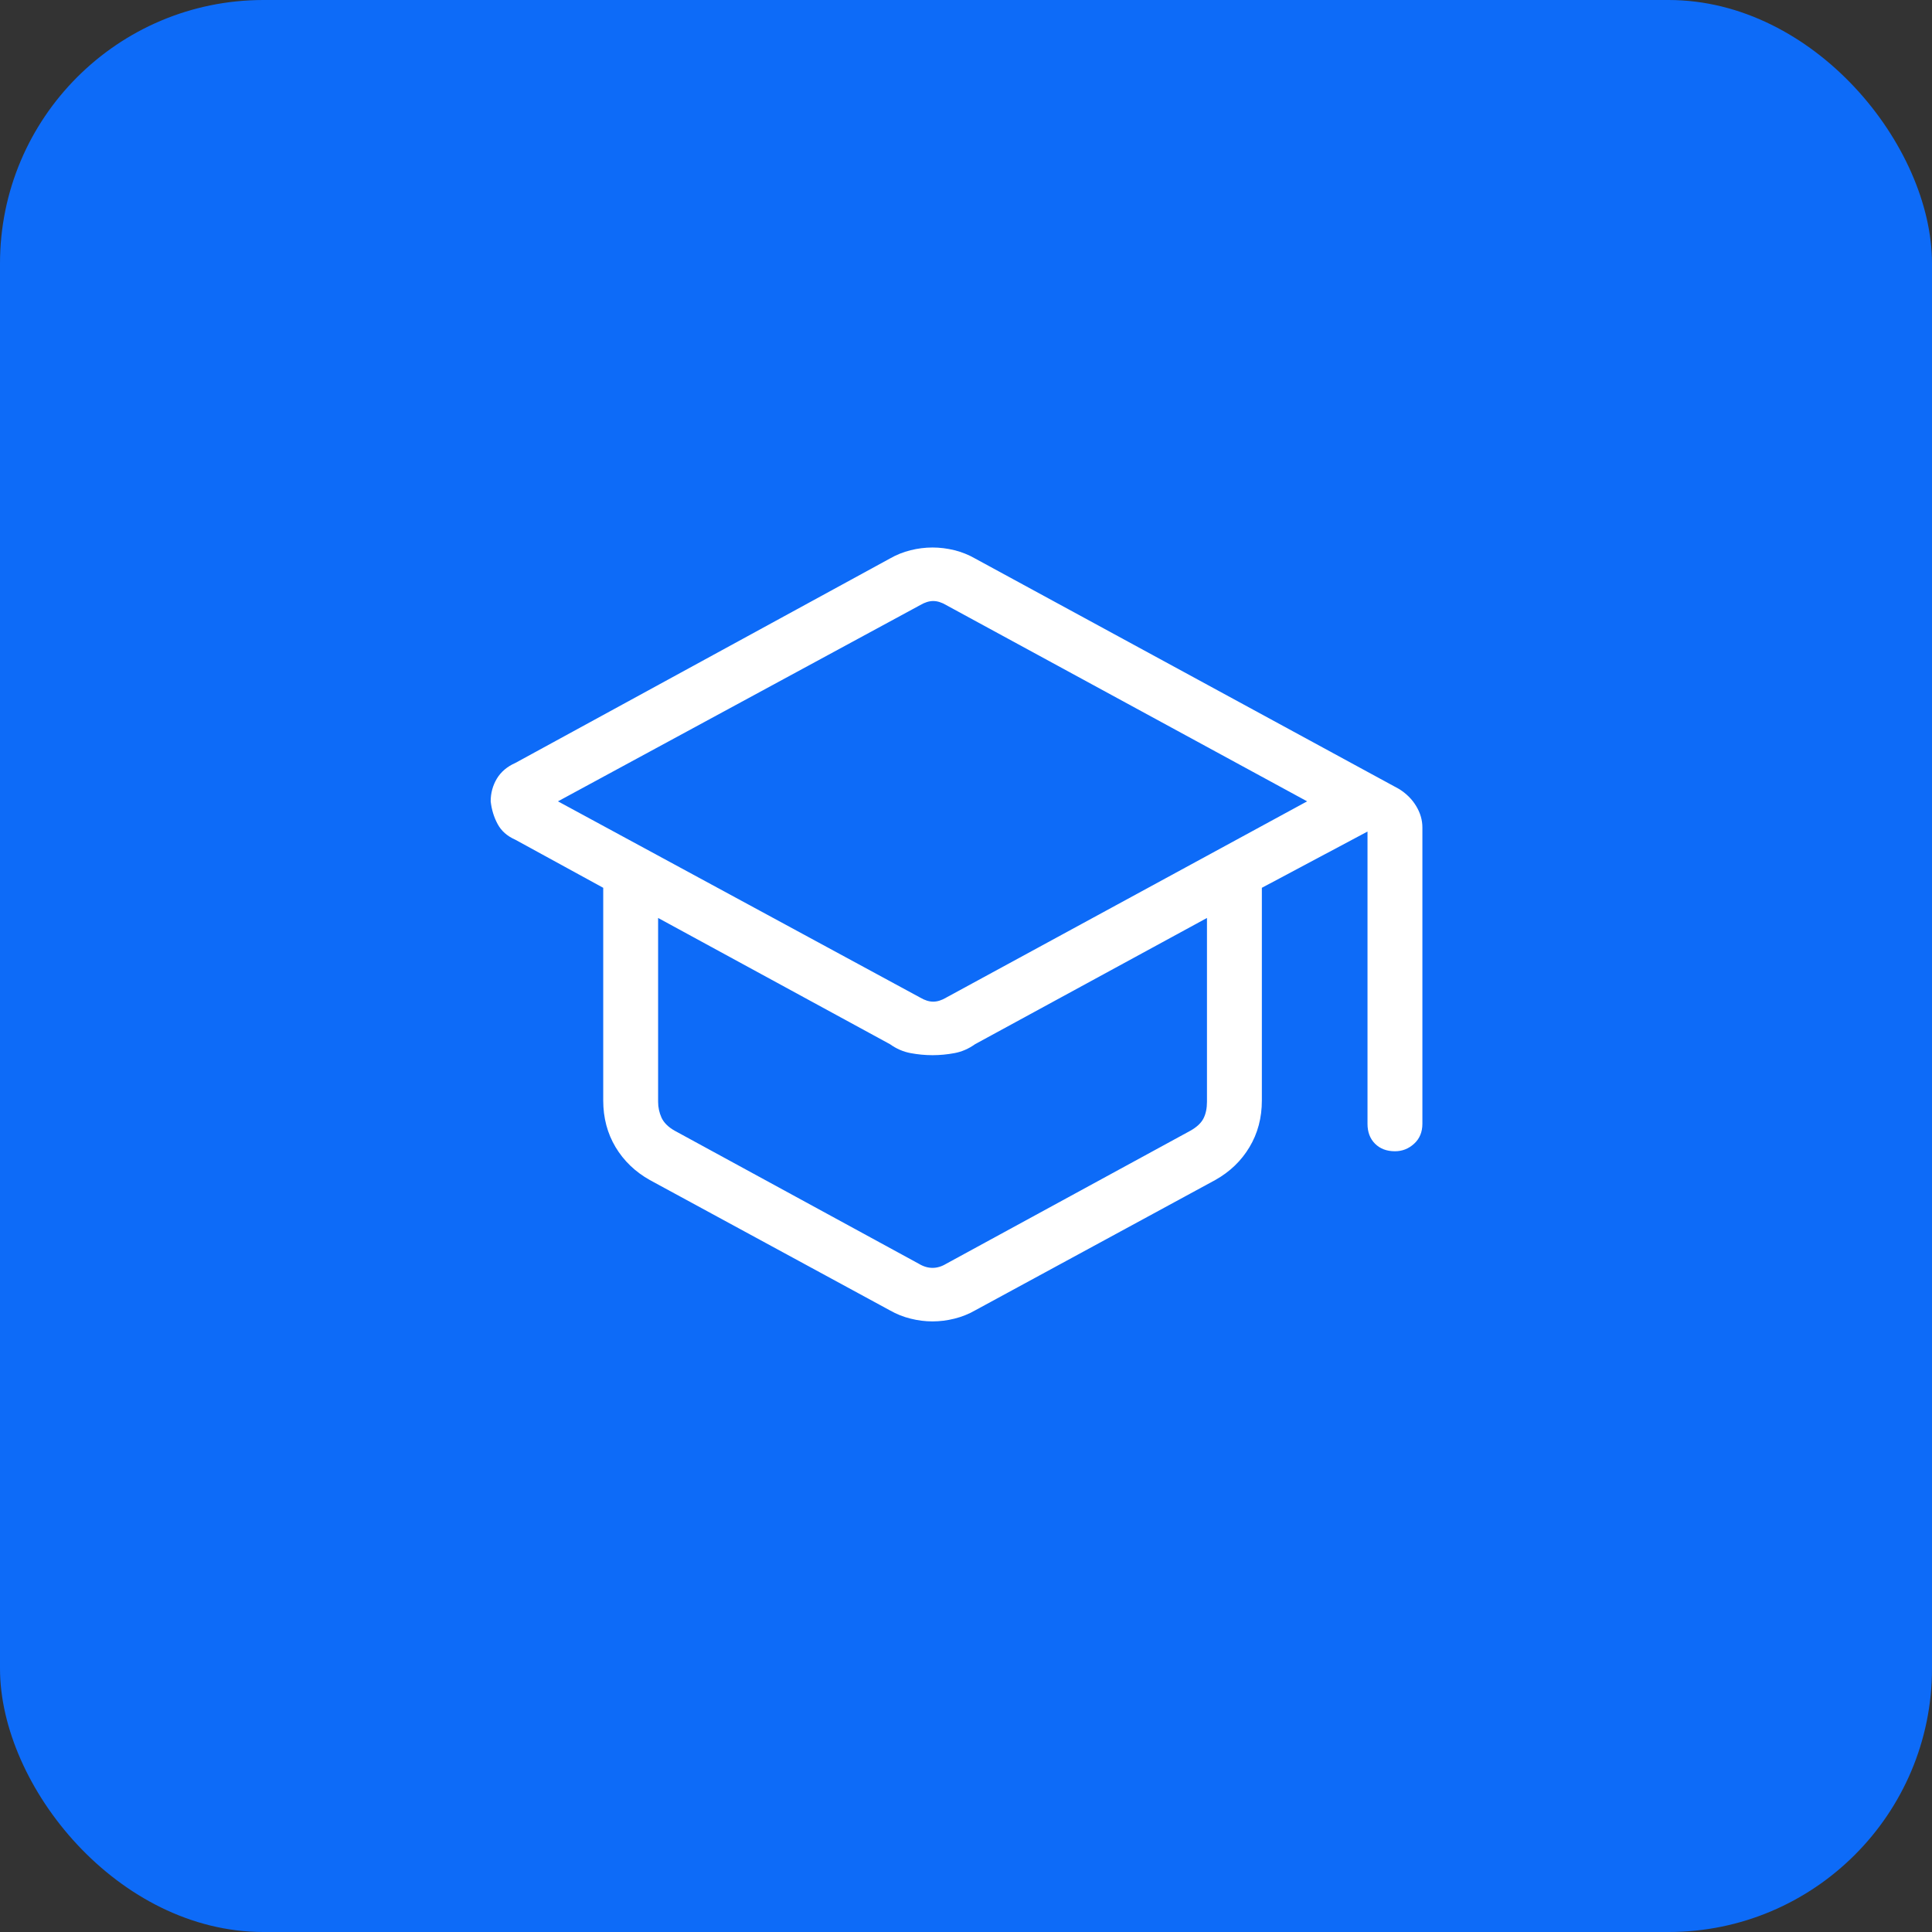 <svg width="44" height="44" viewBox="0 0 44 44" fill="none" xmlns="http://www.w3.org/2000/svg">
<rect x="0" y="0" width="44" height="44" fill="#333333" stroke="none"/>
<rect width="44" height="44" rx="6" fill="#0D6BF8"/>
<mask id="mask0_1244_39674" style="mask-type:alpha" maskUnits="userSpaceOnUse" x="6" y="7" width="30" height="30">
<rect x="6" y="7" width="30" height="30" fill="white"/>
</mask>
<g mask="url(#mask0_1244_39674)">
<path d="M21.238 30.094C21.071 30.094 20.904 30.073 20.738 30.031C20.571 29.99 20.415 29.927 20.269 29.844L14.8 26.875C14.467 26.688 14.207 26.438 14.019 26.125C13.832 25.812 13.738 25.458 13.738 25.062V20.219L11.738 19.125C11.55 19.042 11.415 18.922 11.332 18.765C11.248 18.609 11.196 18.438 11.175 18.25C11.175 18.062 11.222 17.89 11.315 17.734C11.409 17.578 11.55 17.458 11.738 17.375L20.269 12.719C20.415 12.635 20.571 12.573 20.738 12.531C20.904 12.49 21.071 12.469 21.238 12.469C21.404 12.469 21.571 12.49 21.738 12.531C21.904 12.573 22.061 12.635 22.206 12.719L31.863 17.969C32.029 18.073 32.16 18.203 32.253 18.359C32.347 18.515 32.394 18.677 32.394 18.844V25.594C32.394 25.781 32.331 25.933 32.206 26.047C32.081 26.162 31.936 26.219 31.769 26.219C31.581 26.219 31.43 26.162 31.315 26.047C31.201 25.933 31.144 25.781 31.144 25.594V18.938L28.738 20.219V25.062C28.738 25.458 28.644 25.812 28.456 26.125C28.269 26.438 28.009 26.688 27.675 26.875L22.206 29.844C22.061 29.927 21.904 29.99 21.738 30.031C21.571 30.073 21.404 30.094 21.238 30.094ZM20.956 22.719C21.061 22.781 21.16 22.812 21.253 22.812C21.347 22.812 21.446 22.781 21.55 22.719L29.769 18.25L21.55 13.781C21.446 13.719 21.347 13.688 21.253 13.688C21.16 13.688 21.061 13.719 20.956 13.781L12.707 18.25L20.956 22.719ZM20.925 28.781C21.029 28.844 21.134 28.875 21.238 28.875C21.342 28.875 21.446 28.844 21.55 28.781L27.113 25.75C27.259 25.667 27.358 25.573 27.41 25.469C27.462 25.365 27.488 25.24 27.488 25.094V20.906L22.206 23.781C22.061 23.885 21.904 23.953 21.738 23.984C21.571 24.015 21.404 24.031 21.238 24.031C21.071 24.031 20.904 24.015 20.738 23.984C20.571 23.953 20.415 23.885 20.269 23.781L14.988 20.906V25.094C14.988 25.219 15.014 25.338 15.065 25.453C15.118 25.567 15.217 25.667 15.363 25.75L20.925 28.781Z" fill="white"/>
</g>
</svg>
